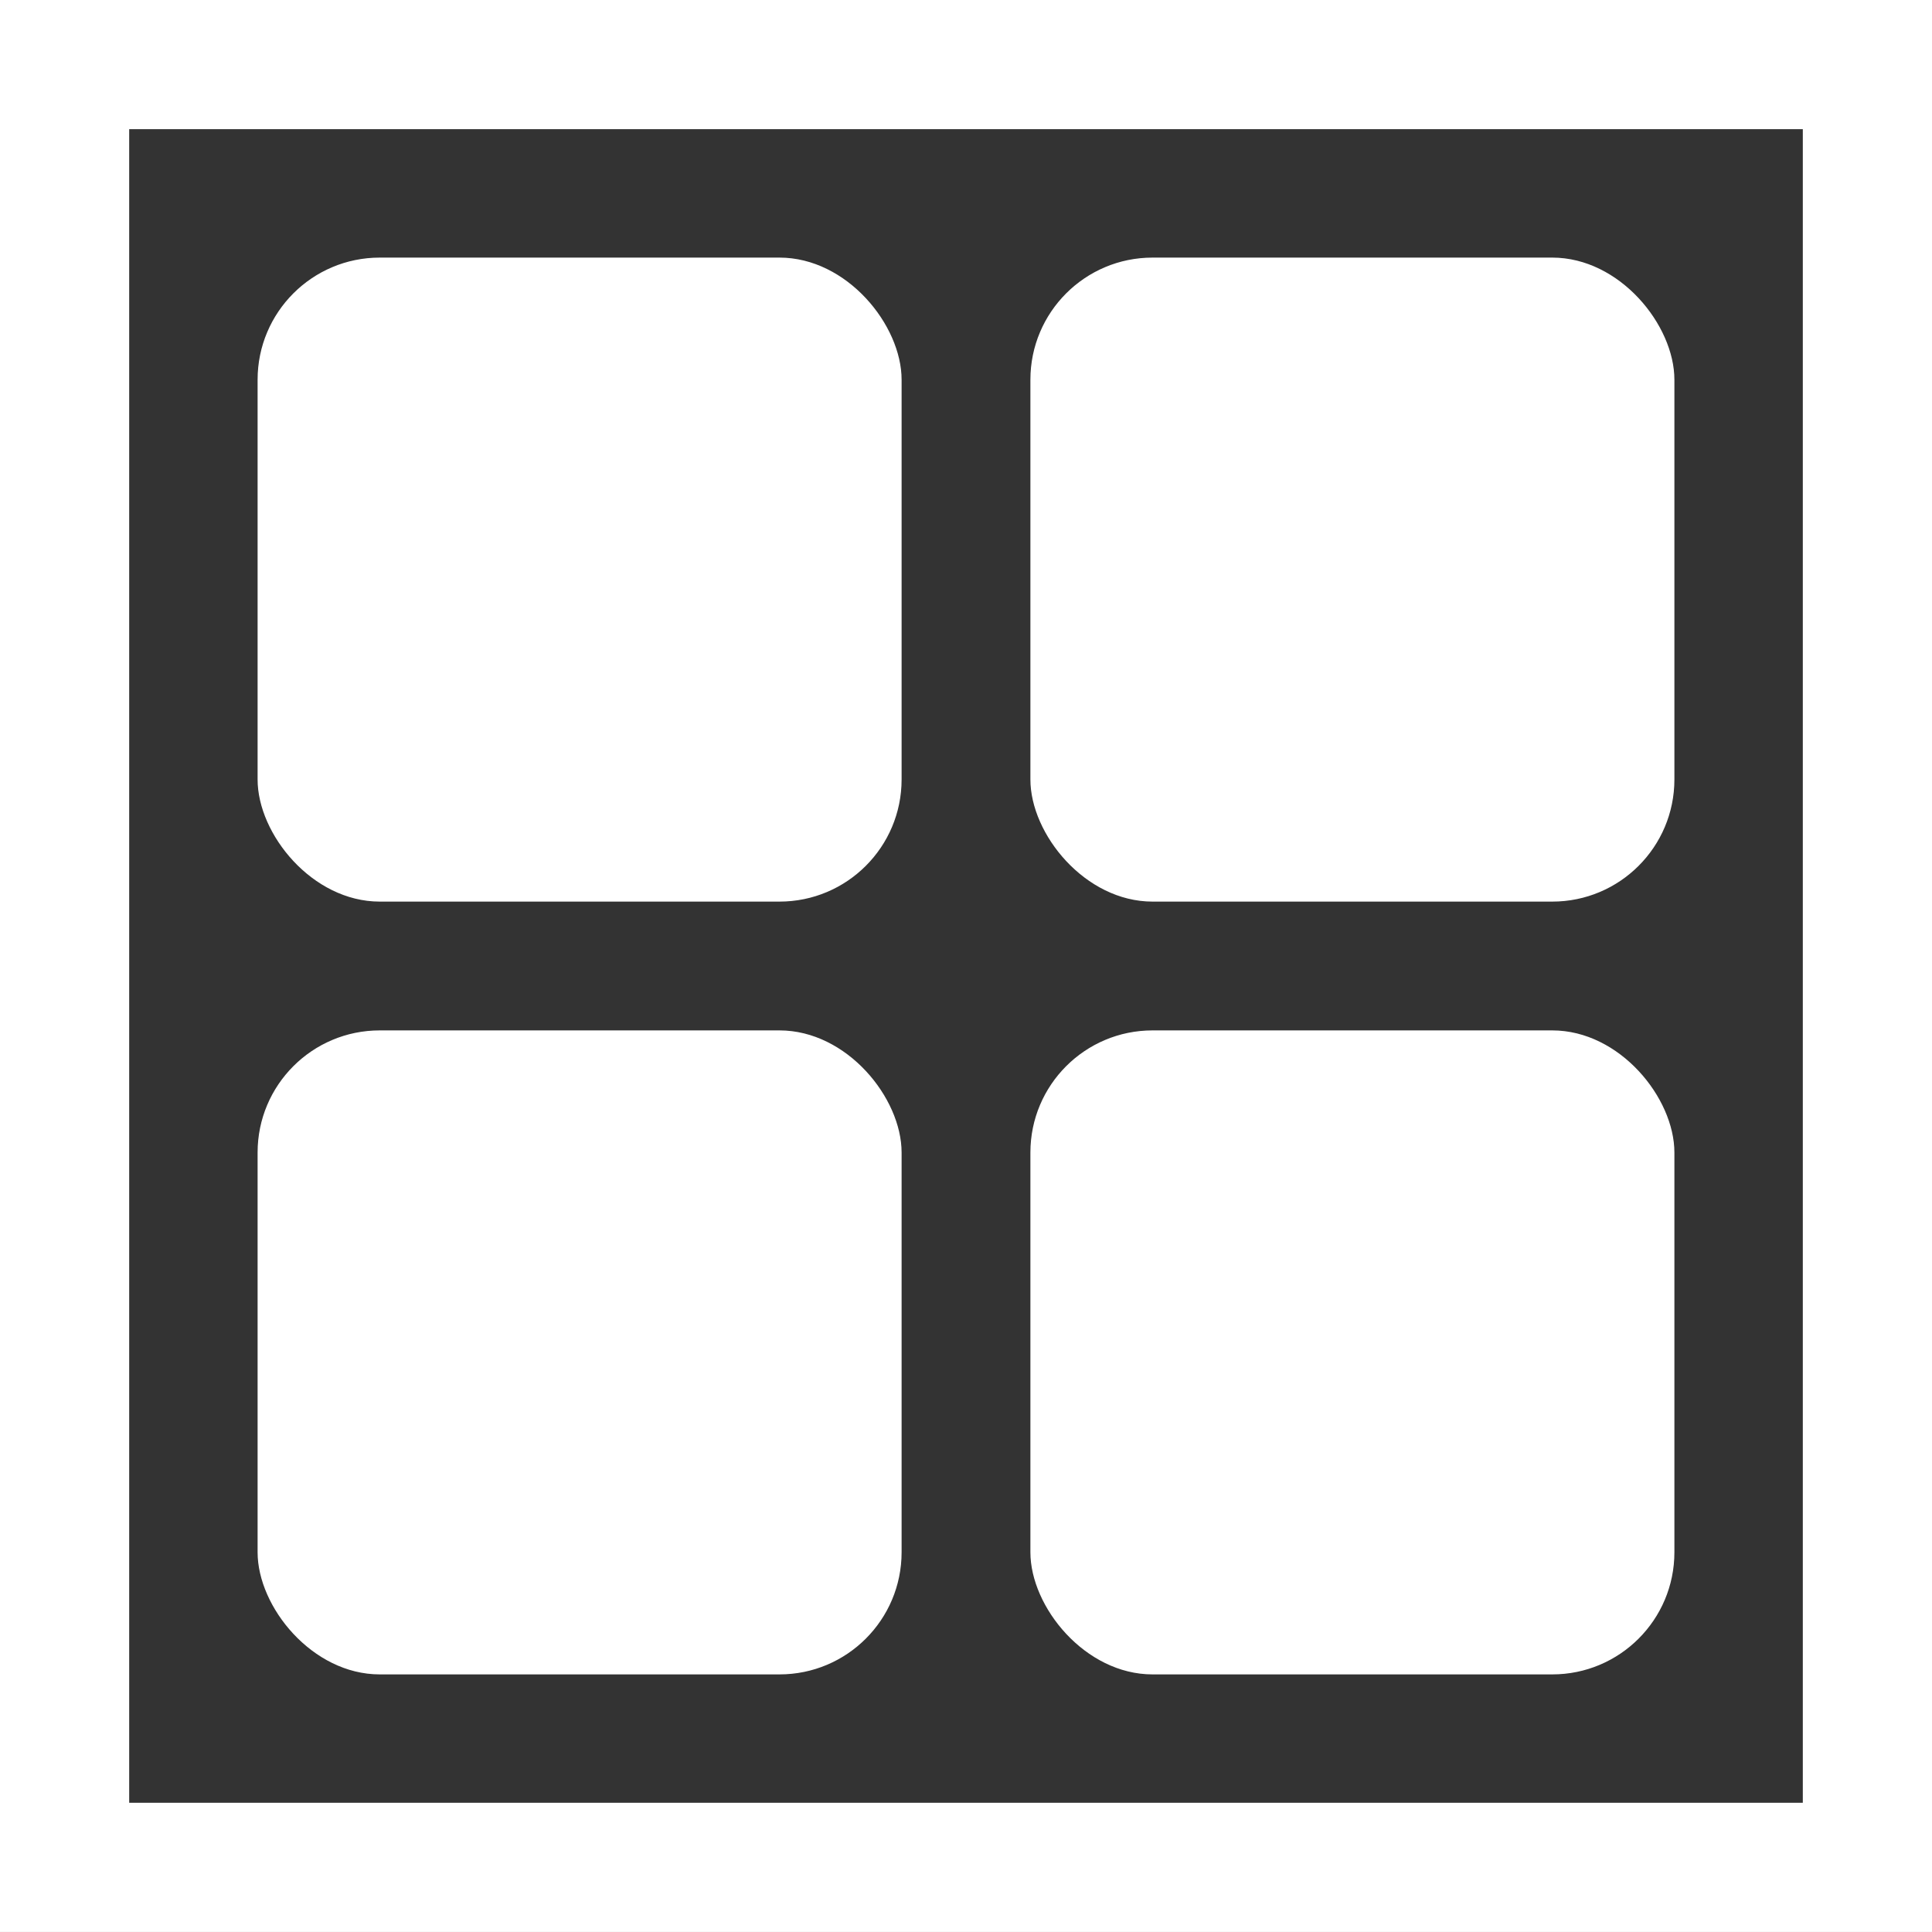 <?xml version="1.0" encoding="UTF-8" standalone="no"?>
<!-- Created with Inkscape (http://www.inkscape.org/) -->

<svg
   xmlns:dc="http://purl.org/dc/elements/1.1/"
   xmlns:cc="http://creativecommons.org/ns#"
   xmlns:rdf="http://www.w3.org/1999/02/22-rdf-syntax-ns#"
   xmlns:svg="http://www.w3.org/2000/svg"
   xmlns="http://www.w3.org/2000/svg"
   xmlns:sodipodi="http://sodipodi.sourceforge.net/DTD/sodipodi-0.dtd"
   xmlns:inkscape="http://www.inkscape.org/namespaces/inkscape"
   width="60mm"
   height="60mm"
   viewBox="0 0 60 60"
   version="1.1"
   id="svg8"
   inkscape:version="0.92.2 (5c3e80d, 2017-08-06)"
   sodipodi:docname="summary.svg">
  <rect x="0" y="0" width="60" height="60" fill="#333333" stroke="none"/>
  <defs
     id="defs2" />
  <sodipodi:namedview
     id="base"
     pagecolor="#ffffff"
     bordercolor="#666666"
     borderopacity="1.0"
     inkscape:pageopacity="0.0"
     inkscape:pageshadow="2"
     inkscape:zoom="1.4142136"
     inkscape:cx="120.72125"
     inkscape:cy="117.86105"
     inkscape:document-units="mm"
     inkscape:current-layer="layer1"
     showgrid="false"
     fit-margin-top="0"
     fit-margin-left="0"
     fit-margin-right="0"
     fit-margin-bottom="0"
     inkscape:window-width="1920"
     inkscape:window-height="1019"
     inkscape:window-x="0"
     inkscape:window-y="0"
     inkscape:window-maximized="1"
     inkscape:pagecheckerboard="true" />
  <g
     inkscape:label="Calque 1"
     inkscape:groupmode="layer"
     id="layer1"
     transform="translate(48.074,-133.44)">
    <g
       transform="matrix(0.867,0,0,0.867,15.413,110.698)"
       id="text1061-0"
       style="font-style:normal;font-weight:normal;font-size:10.583px;line-height:1.25;font-family:sans-serif;letter-spacing:0px;word-spacing:0px;fill:#ffffff;fill-opacity:1;stroke:none;stroke-width:0.265"
       aria-label="°C" />
    <rect
       style="fill:none;fill-opacity:1;stroke:#ffffff;stroke-width:4.012;stroke-miterlimit:4;stroke-dasharray:none;stroke-opacity:1"
       id="rect831"
       width="55.988"
       height="55.988"
       x="-46.068"
       y="135.445"
       ry="0" />
    <g
       id="g911"
       transform="translate(1,-2)">
      <rect
         ry="3.793"
         y="143.44"
         x="-41.074"
         height="20"
         width="20"
         id="rect833-6-7"
         style="fill:#ffffff;fill-opacity:1;stroke:none;stroke-width:7.571;stroke-miterlimit:4;stroke-dasharray:none;stroke-opacity:1" />
      <rect
         ry="3.793"
         y="143.44"
         x="-17.074"
         height="20"
         width="20"
         id="rect833-6-7-5"
         style="fill:#ffffff;fill-opacity:1;stroke:none;stroke-width:7.571;stroke-miterlimit:4;stroke-dasharray:none;stroke-opacity:1" />
      <rect
         ry="3.793"
         y="167.44"
         x="-41.074"
         height="20"
         width="20"
         id="rect833-6-7-5-3"
         style="fill:#ffffff;fill-opacity:1;stroke:none;stroke-width:7.571;stroke-miterlimit:4;stroke-dasharray:none;stroke-opacity:1" />
      <rect
         ry="3.793"
         y="167.44"
         x="-17.074"
         height="20"
         width="20"
         id="rect833-6-7-5-5"
         style="fill:#ffffff;fill-opacity:1;stroke:none;stroke-width:7.571;stroke-miterlimit:4;stroke-dasharray:none;stroke-opacity:1" />
    </g>
  </g>
</svg>
